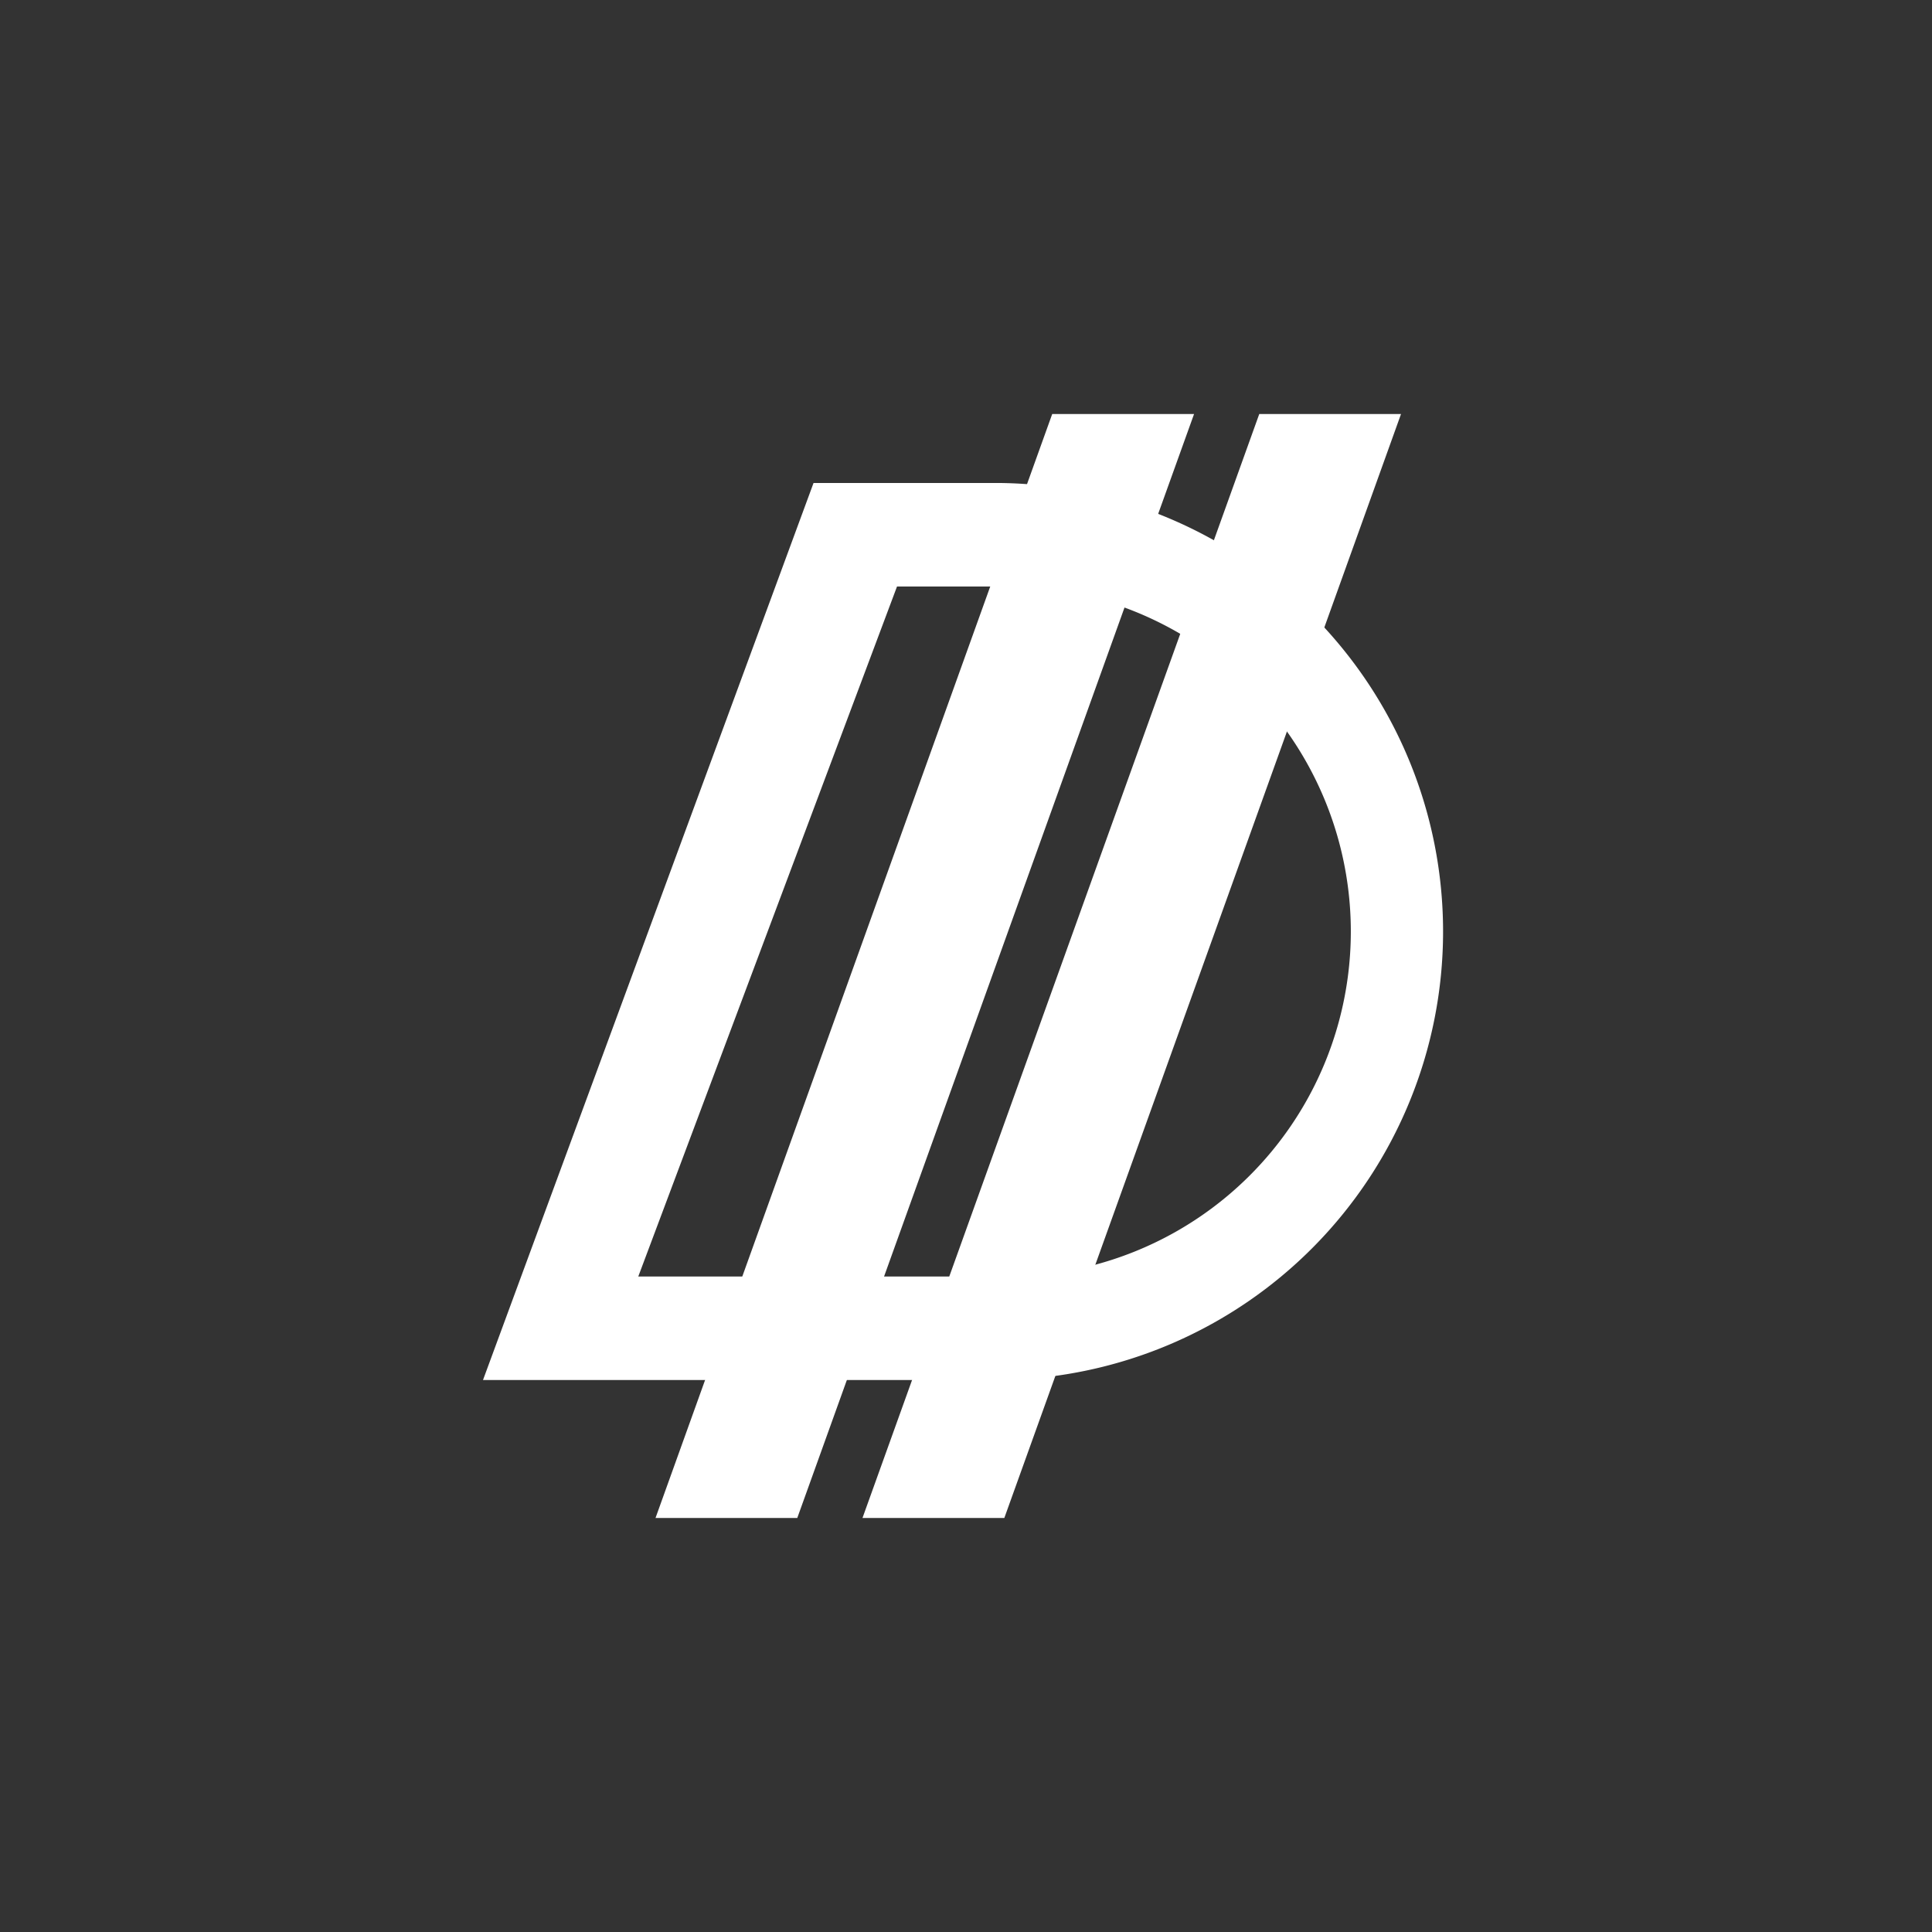 <svg xmlns="http://www.w3.org/2000/svg" width="24" height="24" fill="none" viewBox="0 0 24 24"><rect x="0" y="0" width="24" height="24" fill="#333333" stroke="none"/><path fill="#fff" fill-rule="evenodd" d="M12.429 6h-2.323L6 17.143h6.429a5.572 5.572 0 0 0 0-11.143m0 1.286h-1.286l-3.214 8.571h4.5a4.286 4.286 0 1 0 0-8.571" clip-rule="evenodd"/><path fill="#fff" d="M13.071 5.143h1.762L9.904 18.857H8.143zm2.572 0h1.761l-4.928 13.714h-1.762z"/></svg>